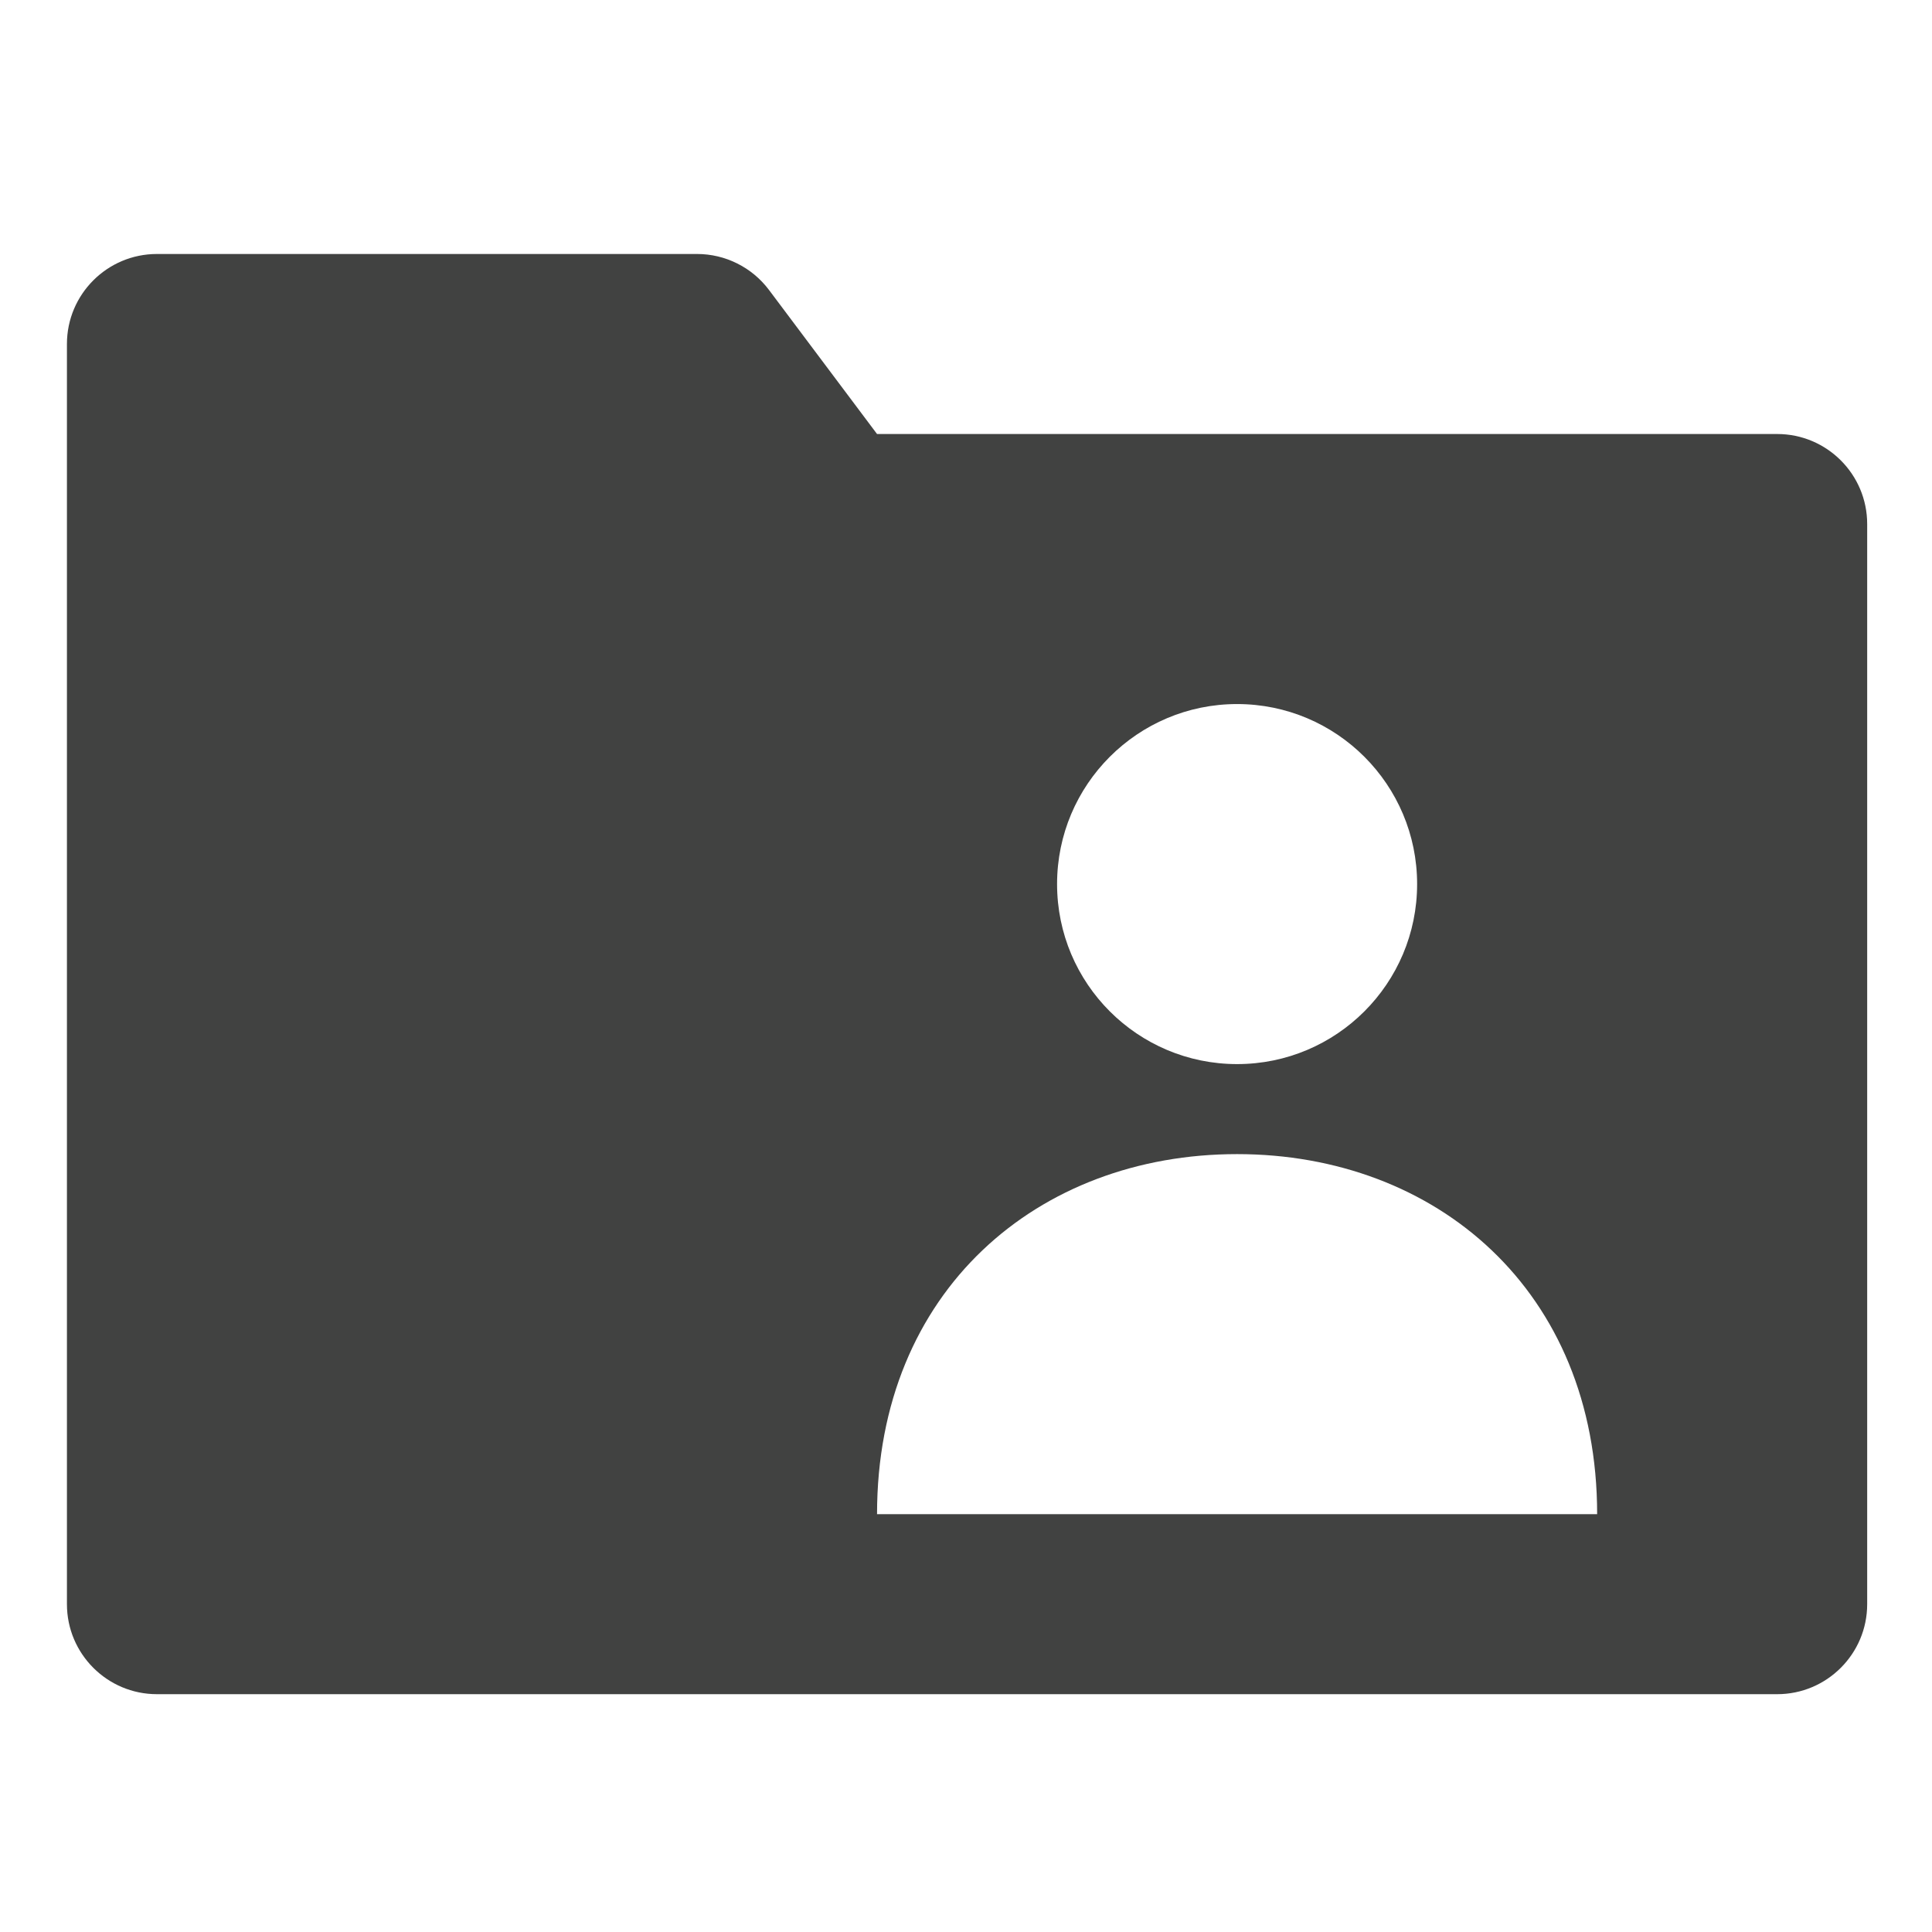 <svg version="1.1" xmlns="http://www.w3.org/2000/svg" width="1024" height="1024" viewBox="0 0 1024 1024">
<path fill="#414241" d="M941.936 230.037h-477.084l-57.25-76.334c-9.017-12.023-23.165-19.084-38.166-19.084h-286.25c-26.335 0-47.709 21.374-47.709 47.709v667.917c0 26.335 21.374 47.709 47.709 47.709h858.751c26.335 0 47.709-21.374 47.709-47.709v-572.5c0-26.335-21.374-47.709-47.709-47.709zM655.686 373.162c52.691 0 95.416 42.72 95.416 95.416s-42.72 95.416-95.416 95.416-95.416-42.72-95.416-95.416c0-52.691 42.72-95.416 95.416-95.416zM464.852 802.537c0-118.582 85.446-190.834 190.834-190.834s190.834 72.257 190.834 190.834h-381.667z"></path>
</svg>
